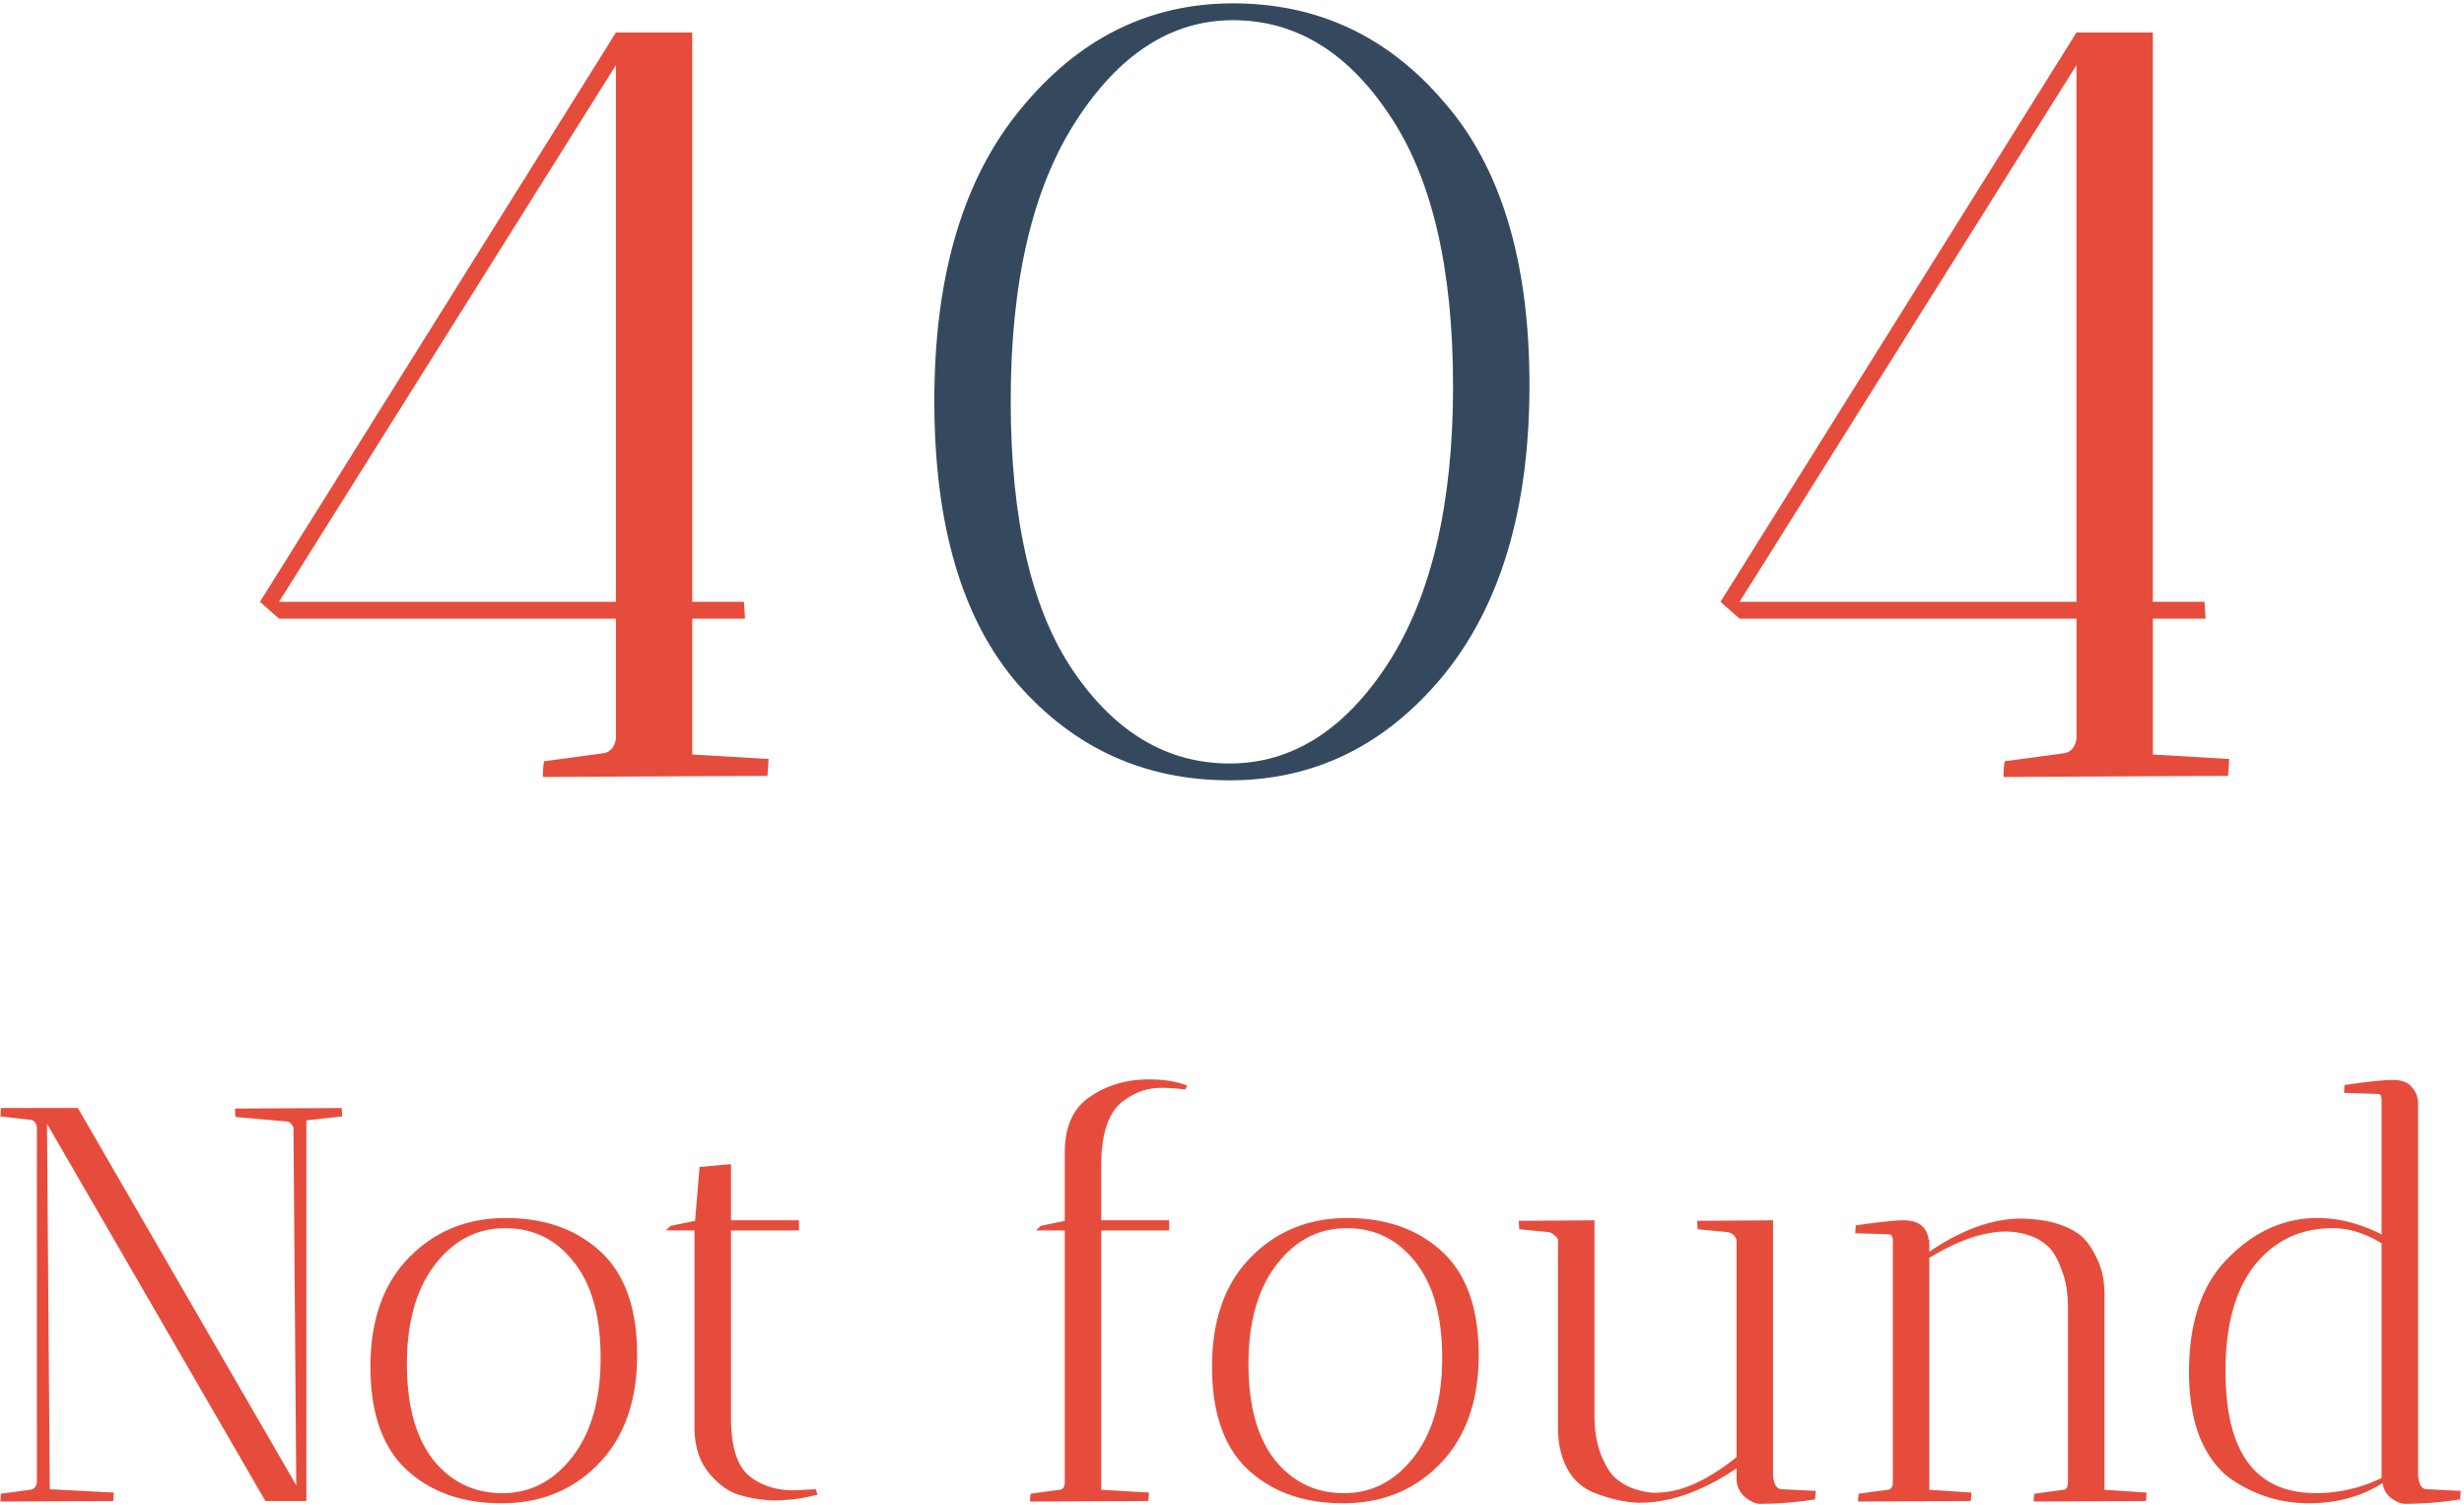 <svg width="632" height="386" viewBox="0 0 632 386" fill="none" xmlns="http://www.w3.org/2000/svg">
  <path d="M157.98 158.68h-86.4l-4.9-4.32 91.3-146.02h19.58v146.02h13.25l.29 4.32h-13.54v34.85l19.59 1.15c0 .2-.1 1.63-.3 4.32l-57.6.29c0-1.73.1-3.07.3-4.03l14.97-2.02c1.92-.2 3.07-1.44 3.46-3.74v-30.82zm0-4.32V16.7l-86.4 137.66h86.4zm374.62 4.32h-86.4l-4.9-4.32L532.6 8.34h19.59v146.02h13.25l.28 4.32H552.2v34.85l19.58 1.15c0 .2-.1 1.63-.29 4.32l-57.6.29c0-1.73.1-3.07.3-4.03l14.97-2.02c1.92-.2 3.07-1.44 3.45-3.74v-30.82zm0-4.32V16.7l-86.4 137.66h86.4z" fill="#E64C3C"/>
  <path d="M316.26 5.18c-15.74 0-29.18 8.64-40.32 25.92s-16.7 41.18-16.7 71.7c0 30.54 5.37 53.67 16.12 69.42 10.76 15.74 24.1 23.61 40.04 23.61 15.93 0 29.47-8.54 40.6-25.63 11.14-17.28 16.7-41 16.7-71.14 0-30.33-5.46-53.56-16.4-69.7-10.76-16.12-24.1-24.18-40.04-24.18zm-.86 194.97c-21.7 0-39.75-8.16-54.15-24.48-14.4-16.51-21.6-40.8-21.6-72.86 0-32.07 7.4-57.03 22.18-74.88C276.6 9.88 294.76.86 316.26.86 337.96.86 356 9.3 370.4 26.2c14.6 16.7 21.9 40.9 21.9 72.58s-7.4 56.54-22.18 74.59c-14.79 17.85-33.03 26.78-54.72 26.78z" fill="#35495E"/>
  <path d="M.1 286.36l.14-2.16h19.73l56.02 96.77-.72-91.73c-.39-.96-.92-1.49-1.59-1.58l-13.25-1.16c-.1-.57-.14-1.3-.14-2.16l27.36-.14.14 2.16-9.21 1V385H68.07l-56.02-96.77.72 93.75 16.42.86-.15 2.16-28.94.14.14-2.01 7.49-1.01c.96-.1 1.54-.72 1.73-1.87V289.1c-.2-1.16-.77-1.78-1.73-1.88l-7.63-.86zm128.47 99.22c-9.98 0-18.1-2.88-24.33-8.64-6.15-5.76-9.22-14.55-9.22-26.36 0-11.9 3.26-21.21 9.8-27.93 6.62-6.82 14.92-10.23 24.9-10.23 9.99 0 18.1 2.88 24.34 8.64 6.24 5.76 9.36 14.6 9.36 26.5 0 11.8-3.31 21.12-9.94 27.94-6.52 6.72-14.83 10.08-24.9 10.08zm1-70.56c-7.2 0-13.2 3.12-18 9.36-4.8 6.24-7.2 14.73-7.2 25.48 0 10.66 2.27 18.87 6.78 24.63 4.6 5.66 10.5 8.5 17.7 8.5 7.2 0 13.2-3.13 18-9.37 4.8-6.24 7.2-14.68 7.2-25.34s-2.3-18.86-6.9-24.62c-4.52-5.76-10.37-8.64-17.57-8.64zm74.06 67.24l5.62-.28.43 1.44c-.1 0-.77.14-2.02.43-2.88.67-6.1 1-9.65 1-3.26-.19-6.23-.71-8.92-1.58-2.7-.96-5.19-2.88-7.5-5.76-2.3-2.97-3.45-6.77-3.45-11.37v-50.55h-7.34l1.15-1.15 6.34-1.3 1.15-13.82 8.06-.72V313h17.43v2.6H187.5v48.09c0 7.3 1.54 12.24 4.61 14.83 3.07 2.5 6.91 3.74 11.52 3.74zm60.54 2.88l.15-2.01 7.49-1.01c.86-.1 1.3-.77 1.3-2.02v-64.5h-7.35l1.15-1.16 6.2-1.3v-17.56c0-6.63 2.15-11.38 6.47-14.26 4.32-2.98 9.36-4.46 15.12-4.46 3.84 0 7.1.52 9.8 1.58l-.44 1c-2.3-.28-4.32-.42-6.05-.42-1.63 0-3.26.24-4.9.72a17.4 17.4 0 00-4.89 2.59c-3.84 2.78-5.76 8.3-5.76 16.56V313h17.43v2.6h-17.43v66.52l12.24.72-.14 2.16-30.39.14zm80.26.44c-9.98 0-18.1-2.88-24.34-8.64-6.14-5.76-9.21-14.55-9.21-26.36 0-11.9 3.26-21.21 9.79-27.93 6.62-6.82 14.93-10.23 24.91-10.23 9.99 0 18.1 2.88 24.34 8.64 6.24 5.76 9.36 14.6 9.36 26.5 0 11.8-3.31 21.12-9.94 27.94-6.53 6.72-14.83 10.08-24.91 10.08zm1-70.56c-7.2 0-13.2 3.12-18 9.36-4.8 6.24-7.2 14.73-7.2 25.48 0 10.66 2.26 18.87 6.78 24.63 4.6 5.66 10.5 8.5 17.7 8.5 7.2 0 13.2-3.13 18-9.37 4.8-6.24 7.2-14.68 7.2-25.34s-2.3-18.86-6.9-24.62c-4.52-5.76-10.37-8.64-17.57-8.64zm44.25.28l-.14-2.16 19.44-.14v50.11c0 3.75.53 7.01 1.58 9.8 1.06 2.68 2.21 4.65 3.46 5.9a14.35 14.35 0 004.6 2.88c2.7.96 4.95 1.34 6.77 1.15 5.86-.1 12.53-3.12 20.02-9.07v-55.73a2.84 2.84 0 00-2.45-2.02l-7.49-.72c-.1-.57-.14-1.3-.14-2.16l19.44-.14v65.38c.2 2.4.96 3.6 2.3 3.6l8.64.43-.14 2.16a87.5 87.5 0 01-14.4 1.15c-1.15-.1-2.4-.72-3.74-1.87a6.04 6.04 0 01-2.02-4.61v-2.6c-8.74 5.86-17 8.8-24.77 8.8-3.26 0-7.1-.82-11.52-2.46a13.3 13.3 0 01-6.91-5.9c-1.73-2.98-2.6-6.67-2.6-11.09v-47.8c0-.49-.28-.92-.86-1.3a2.9 2.9 0 00-1.58-.87l-7.49-.72zm86.89 69.84l.14-2.01 7.49-1.01c.86-.1 1.3-.77 1.3-2.02v-62.35c-.2-.77-.48-1.15-.87-1.15l-8.78-.29.14-2.01c6.05-.87 10.13-1.3 12.24-1.3 3.84 0 6 1.68 6.48 5.04h.15v3.02c7.87-5.37 15.4-8.2 22.6-8.5 7.01 0 12.34 1.4 15.99 4.18 1.63 1.25 3.07 3.22 4.32 5.9 1.34 2.6 2.01 5.72 2.01 9.37v50.11l10.8.72c0 .1-.04.82-.14 2.16l-28.8.14c0-.86.05-1.53.14-2.01l7.5-1.01c.76-.1 1.14-.77 1.14-2.02v-44.5c0-3.83-.52-7.1-1.58-9.78-.96-2.7-2.06-4.66-3.31-5.9a12.54 12.54 0 00-4.61-2.89 19.23 19.23 0 00-6.62-1.15c-5.76.1-12.24 2.35-19.44 6.77v59.47l10.8.72-.15 2.16-28.94.14zM620.22 282.9v94.61c0 2.98.77 4.47 2.3 4.47l8.65.43-.15 2.16a87.5 87.5 0 01-14.4 1.15 6.89 6.89 0 01-3.45-1.58 5.6 5.6 0 01-2.02-3.75c-5.47 3.46-11.8 5.19-19 5.19-7.01 0-13.5-1.97-19.45-5.9-3.36-2.22-6.1-5.67-8.2-10.38-2.02-4.8-3.03-10.6-3.03-17.42 0-12.58 3.22-22.18 9.65-28.8 6.82-7.1 14.6-10.66 23.33-10.66 5.37 0 10.85 1.4 16.41 4.18v-34.42c0-1.05-.28-1.58-.86-1.58l-8.78-.29.14-2.01c6.05-.87 10.18-1.3 12.38-1.3 2.3 0 3.94.62 4.9 1.87a6.13 6.13 0 011.58 4.03zm-26.2 100.08c5.85 0 11.47-1.3 16.84-3.88v-60.2c-4.22-2.59-8.4-3.88-12.52-3.88-8.26 0-14.93 3.16-20.02 9.5-5 6.34-7.49 15.4-7.49 27.22 0 20.83 7.73 31.24 23.19 31.24z" fill="#E64C3C"/>
</svg>
